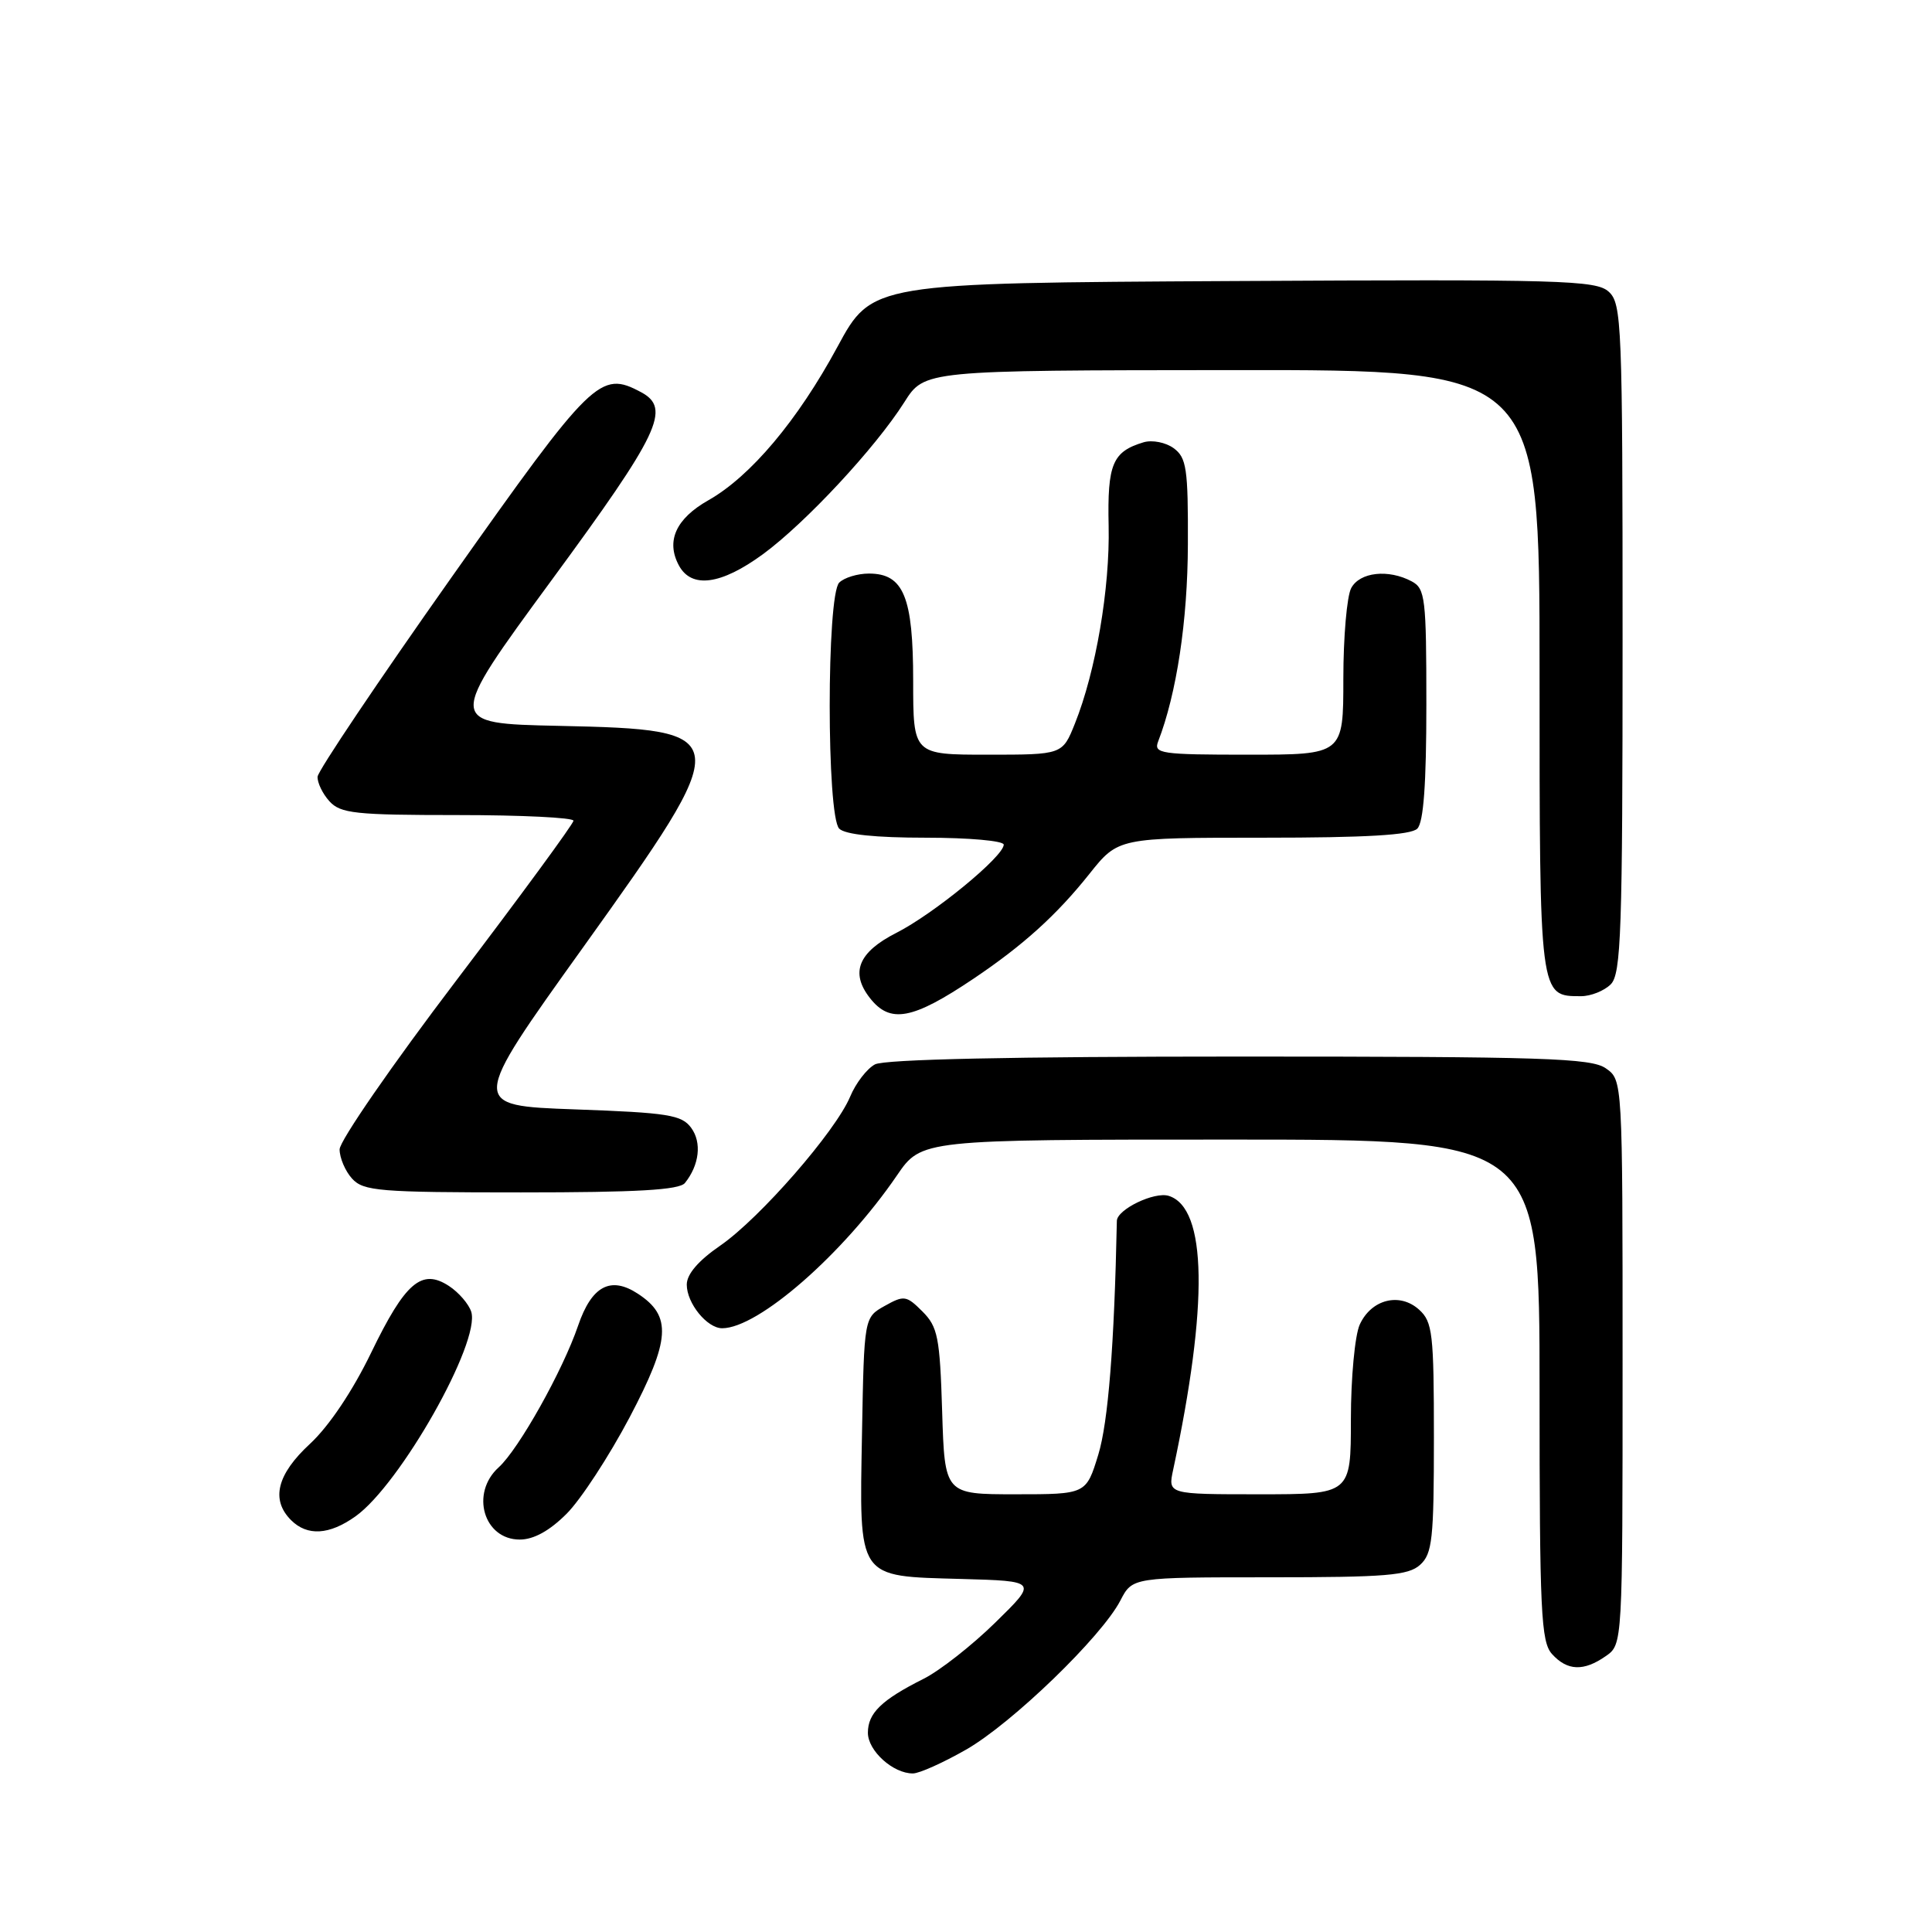 <?xml version="1.0" encoding="UTF-8" standalone="no"?>
<!DOCTYPE svg PUBLIC "-//W3C//DTD SVG 1.1//EN" "http://www.w3.org/Graphics/SVG/1.1/DTD/svg11.dtd" >
<svg xmlns="http://www.w3.org/2000/svg" xmlns:xlink="http://www.w3.org/1999/xlink" version="1.1" viewBox="0 0 256 256">
 <g >
 <path fill="currentColor"
d=" M 128.00 231.84 C 134.07 228.38 145.98 216.87 148.46 212.07 C 150.05 209.00 150.05 209.00 168.20 209.00 C 183.68 209.00 186.61 208.76 188.17 207.35 C 189.79 205.88 190.00 203.95 190.00 190.50 C 190.00 176.68 189.82 175.15 188.04 173.54 C 185.47 171.21 181.70 172.16 180.17 175.52 C 179.53 176.94 179.00 182.57 179.00 188.05 C 179.00 198.00 179.00 198.00 166.88 198.00 C 154.75 198.00 154.75 198.00 155.45 194.75 C 160.14 172.82 159.94 160.07 154.87 158.46 C 152.98 157.86 148.02 160.25 147.99 161.77 C 147.65 178.28 146.84 188.46 145.53 192.75 C 143.92 198.00 143.92 198.00 134.55 198.00 C 125.18 198.00 125.18 198.00 124.84 187.03 C 124.54 177.19 124.26 175.81 122.23 173.78 C 120.10 171.65 119.79 171.61 117.23 173.04 C 114.50 174.57 114.50 174.57 114.22 189.93 C 113.87 209.42 113.47 208.83 127.37 209.22 C 137.50 209.50 137.50 209.50 131.88 215.00 C 128.79 218.03 124.52 221.38 122.38 222.45 C 116.80 225.25 115.00 227.00 115.00 229.60 C 115.00 231.99 118.34 235.01 120.97 234.99 C 121.81 234.99 124.97 233.57 128.00 231.84 Z  M 212.78 219.44 C 215.00 217.89 215.00 217.89 215.00 180.50 C 215.00 143.11 215.00 143.11 212.78 141.56 C 210.84 140.20 204.54 140.00 164.21 140.00 C 134.15 140.00 117.19 140.36 115.93 141.04 C 114.87 141.61 113.39 143.53 112.65 145.31 C 110.72 149.92 100.68 161.43 95.45 165.04 C 92.54 167.04 91.00 168.83 91.00 170.22 C 91.00 172.69 93.69 176.00 95.69 176.00 C 100.48 176.00 111.74 166.15 118.85 155.75 C 122.10 151.00 122.10 151.00 163.05 151.00 C 204.00 151.00 204.00 151.00 204.00 184.17 C 204.00 213.63 204.19 217.55 205.65 219.17 C 207.68 221.41 209.85 221.49 212.78 219.44 Z  M 75.08 200.58 C 76.96 198.70 80.71 192.95 83.42 187.82 C 88.84 177.52 89.05 174.39 84.53 171.43 C 80.91 169.05 78.40 170.39 76.60 175.66 C 74.58 181.59 68.73 192.03 66.08 194.43 C 62.29 197.85 64.09 204.00 68.87 204.00 C 70.72 204.00 72.82 202.84 75.08 200.58 Z  M 47.11 200.92 C 53.03 196.70 63.71 177.82 62.44 173.81 C 62.11 172.79 60.79 171.25 59.49 170.40 C 55.88 168.04 53.70 169.90 49.18 179.24 C 46.72 184.32 43.60 188.97 41.09 191.30 C 36.69 195.36 35.86 198.72 38.57 201.43 C 40.72 203.57 43.63 203.40 47.11 200.92 Z  M 90.76 156.75 C 92.67 154.36 93.01 151.39 91.59 149.45 C 90.33 147.73 88.55 147.44 76.20 147.00 C 62.24 146.50 62.24 146.50 77.25 125.55 C 97.59 97.14 97.54 96.69 74.04 96.18 C 59.16 95.86 59.16 95.86 73.08 76.89 C 87.40 57.39 88.96 54.12 84.95 51.97 C 79.53 49.07 78.52 50.06 59.83 76.50 C 50.12 90.25 42.13 102.14 42.08 102.92 C 42.04 103.70 42.74 105.17 43.65 106.17 C 45.12 107.79 47.06 108.00 60.65 108.00 C 69.09 108.00 75.99 108.34 75.99 108.75 C 75.98 109.16 69.01 118.67 60.49 129.88 C 51.97 141.09 45.00 151.18 45.00 152.30 C 45.00 153.42 45.74 155.17 46.65 156.17 C 48.16 157.83 50.23 158.00 69.03 158.00 C 84.41 158.00 90.01 157.68 90.76 156.75 Z  M 129.00 129.68 C 135.56 125.27 140.00 121.26 144.34 115.81 C 148.17 111.00 148.17 111.00 167.39 111.00 C 181.00 111.00 186.95 110.65 187.80 109.80 C 188.63 108.97 189.00 103.87 189.00 93.34 C 189.00 79.27 188.85 77.99 187.07 77.04 C 183.97 75.38 180.17 75.80 179.04 77.93 C 178.47 79.00 178.00 84.40 178.00 89.93 C 178.00 100.00 178.00 100.00 165.39 100.00 C 153.80 100.00 152.84 99.86 153.46 98.25 C 155.91 91.91 157.37 82.26 157.40 72.15 C 157.44 62.08 157.22 60.64 155.52 59.39 C 154.47 58.62 152.68 58.27 151.55 58.60 C 147.41 59.84 146.72 61.47 146.90 69.69 C 147.08 77.95 145.20 88.97 142.43 95.88 C 140.78 100.00 140.78 100.00 130.89 100.00 C 121.00 100.00 121.00 100.00 121.00 90.22 C 121.00 79.08 119.73 76.00 115.14 76.00 C 113.63 76.00 111.86 76.54 111.20 77.20 C 109.52 78.88 109.52 108.12 111.20 109.80 C 111.98 110.58 116.02 111.00 122.70 111.00 C 128.36 111.00 133.00 111.41 133.00 111.92 C 133.00 113.48 123.74 121.09 118.75 123.62 C 113.74 126.17 112.64 128.87 115.25 132.22 C 117.94 135.68 120.89 135.13 129.00 129.68 Z  M 213.43 130.43 C 214.81 129.05 215.00 123.50 215.00 84.58 C 215.00 42.87 214.89 40.21 213.16 38.65 C 211.49 37.13 206.93 37.00 163.43 37.24 C 115.54 37.50 115.54 37.50 110.97 45.95 C 105.70 55.70 99.46 63.12 93.86 66.29 C 89.57 68.72 88.22 71.68 89.95 74.91 C 91.62 78.03 95.54 77.50 101.10 73.43 C 106.75 69.28 115.99 59.35 119.83 53.29 C 122.50 49.07 122.50 49.07 163.25 49.04 C 204.00 49.00 204.00 49.00 204.00 88.93 C 204.00 132.30 203.96 132.00 209.50 132.00 C 210.80 132.00 212.56 131.29 213.43 130.43 Z "/>
</g>
</svg>